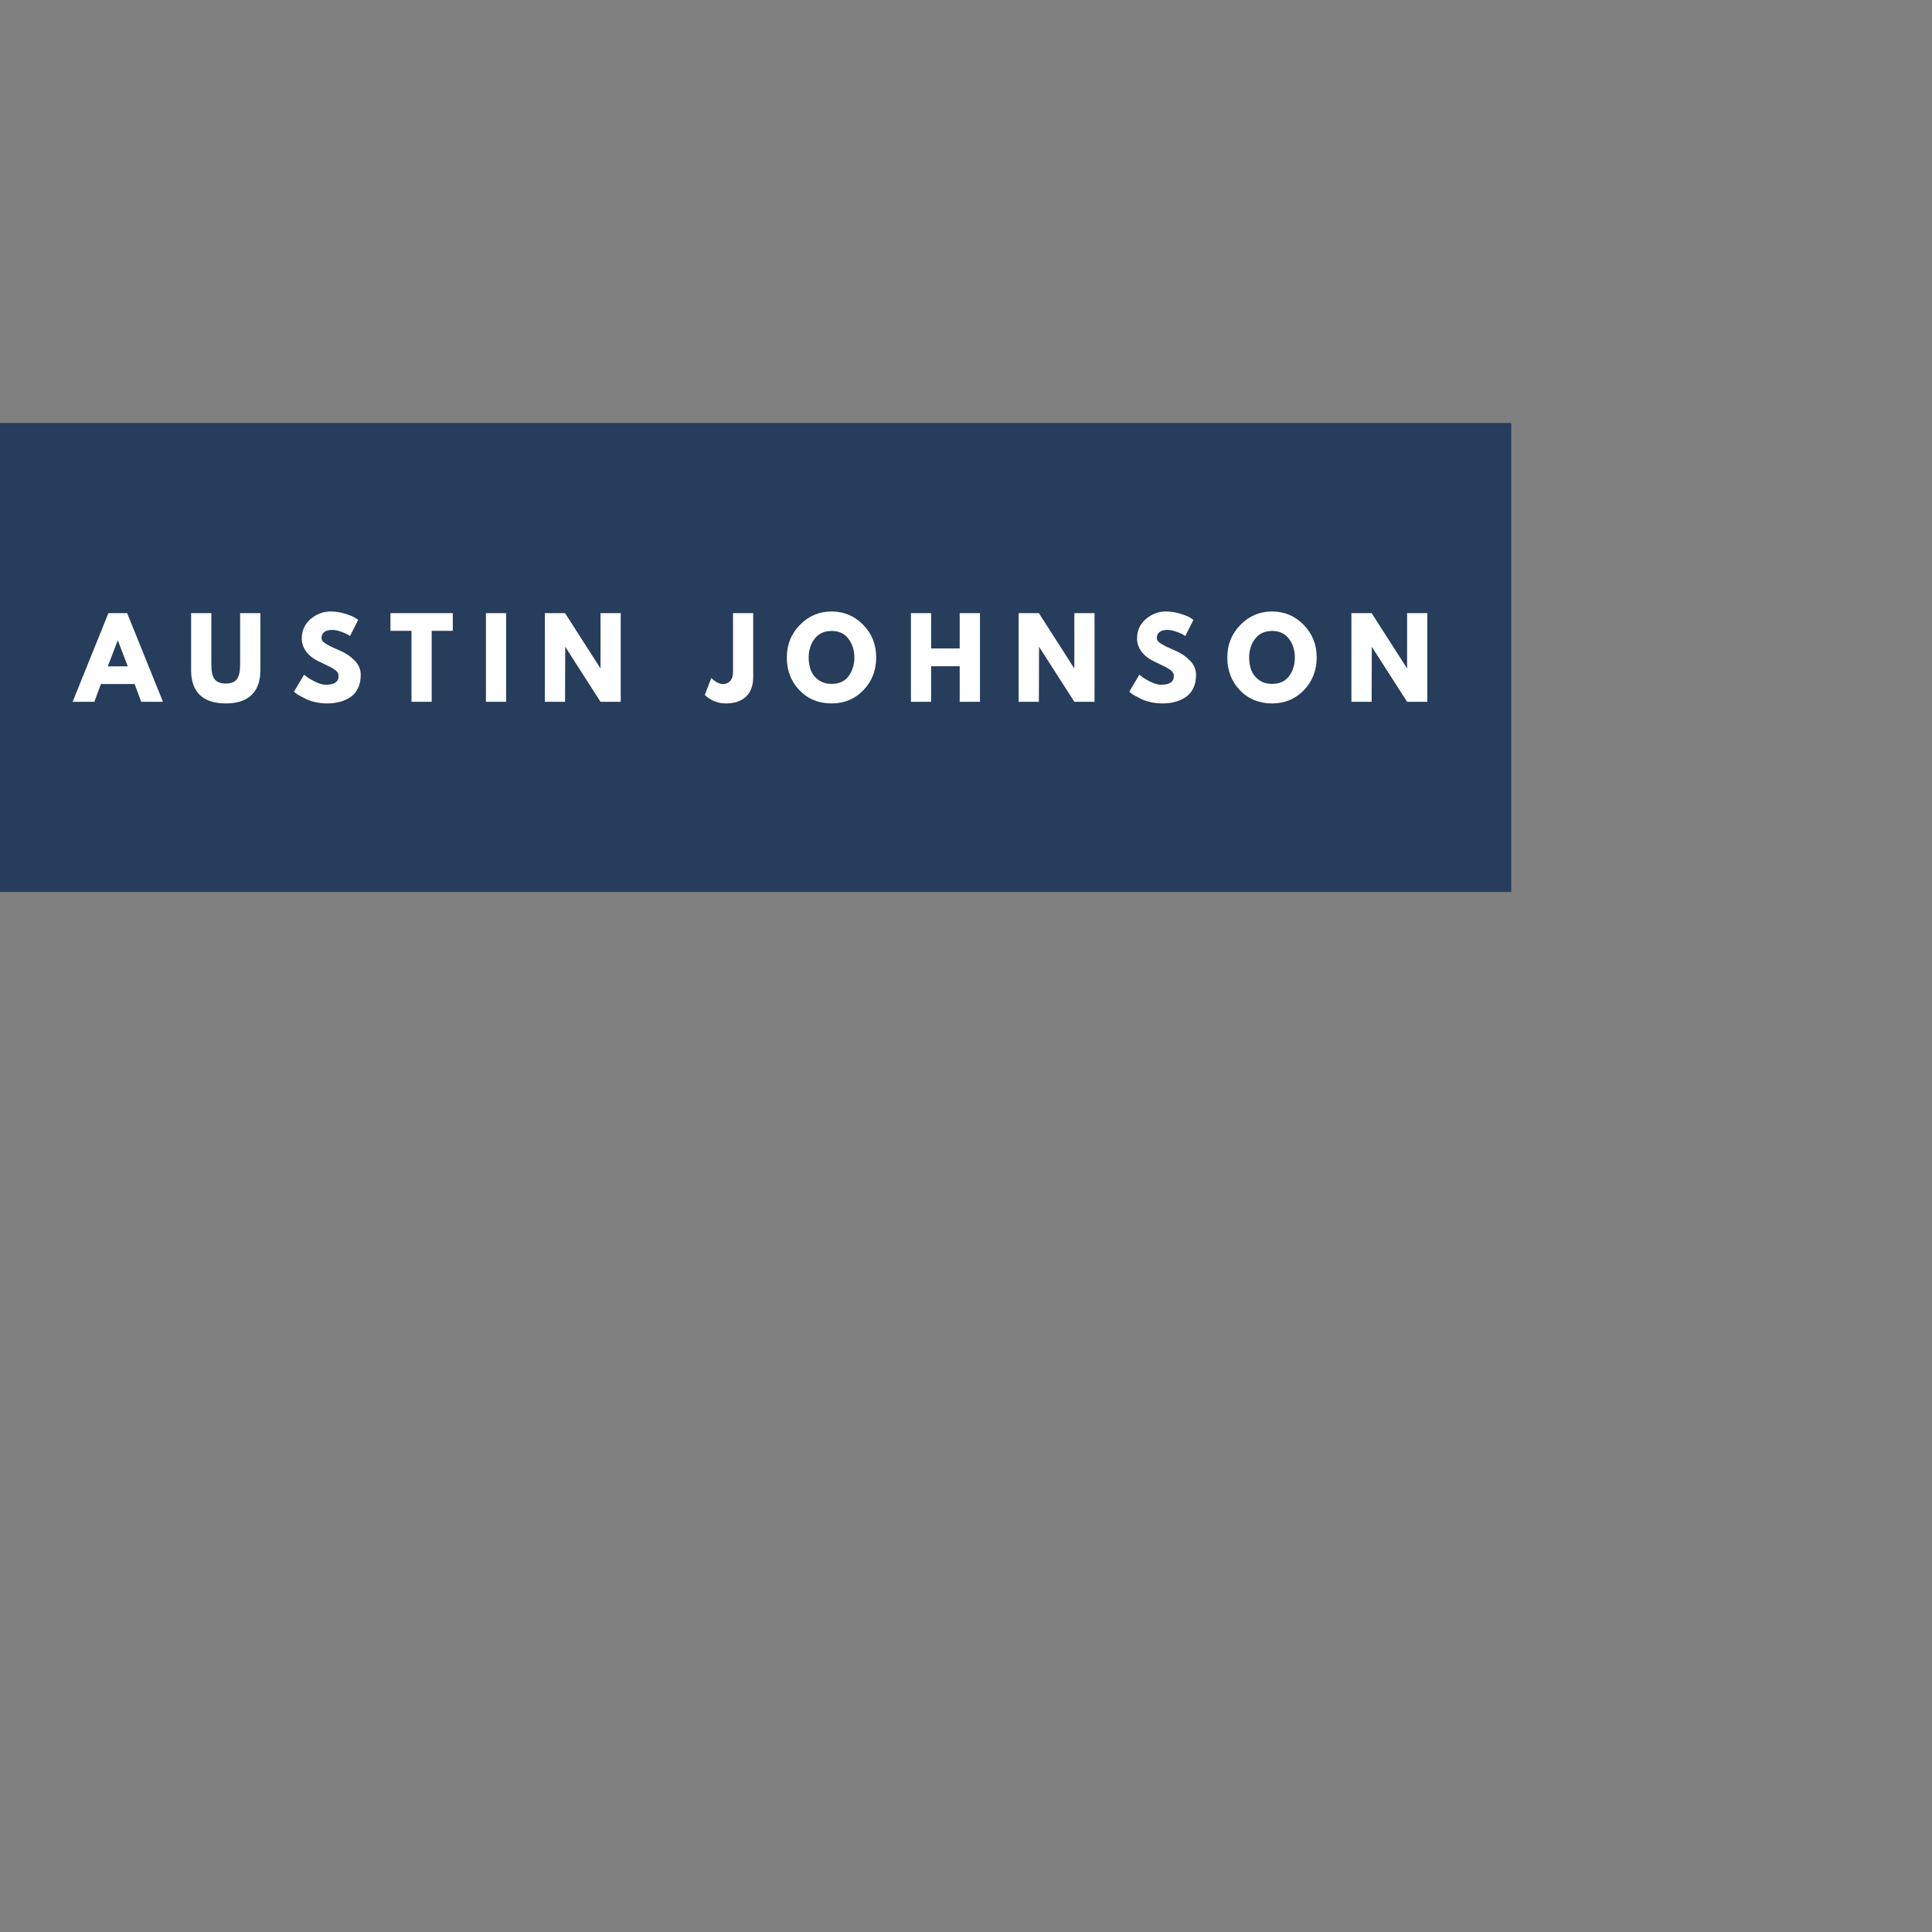 <?xml version="1.0" encoding="UTF-8" standalone="no"?>
<!DOCTYPE svg PUBLIC "-//W3C//DTD SVG 1.1//EN" "http://www.w3.org/Graphics/SVG/1.1/DTD/svg11.dtd">
<svg version="1.1" xmlns="http://www.w3.org/2000/svg" xmlns:xlink="http://www.w3.org/1999/xlink" preserveAspectRatio="xMidYMid meet" viewBox="0 0 640 640" width="640" height="640"><rect x="0" y="0" width="640" height="640" fill="#808080" stroke="none"/><defs><path d="M-1.1 140.11C-1.1 140.11 -1.27 145.58 -1.6 156.51C-1.27 238.8 -1.1 285.12 -1.1 295.48C-1.1 295.48 -1.1 295.48 -1.1 295.48C299.94 295.48 467.18 295.48 500.62 295.48C500.62 295.48 500.62 295.48 500.62 295.48C500.62 202.26 500.62 150.47 500.62 140.11C500.62 140.11 500.62 140.11 500.62 140.11C199.59 140.11 32.35 140.11 -1.1 140.11Z" id="c15PTf60H5"></path><path d="M42.12 203.11L53.98 232.48L46.78 232.48L44.6 226.6L33.43 226.6L31.25 232.48L24.06 232.48L35.91 203.11L42.12 203.11ZM42.33 220.74L39.05 212.19L38.99 212.19L35.7 220.74L42.33 220.74Z" id="dHl1foCLO"></path><path d="M86.25 203.11C86.25 214.47 86.25 220.78 86.25 222.05C86.25 225.65 85.27 228.38 83.31 230.24C81.37 232.1 78.52 233.02 74.77 233.02C71.03 233.02 68.18 232.1 66.22 230.24C64.28 228.38 63.31 225.65 63.31 222.05C63.31 220.78 63.31 214.47 63.31 203.11L70.01 203.11C70.01 213.3 70.01 218.96 70.01 220.09C70.01 222.46 70.38 224.12 71.13 225.04C71.88 225.97 73.09 226.43 74.77 226.43C76.46 226.43 77.68 225.97 78.43 225.04C79.18 224.12 79.55 222.46 79.55 220.09C79.55 218.96 79.55 213.3 79.55 203.11L86.25 203.11Z" id="aB4TSvpf1"></path><path d="M114.2 203.27C115.72 203.73 116.85 204.18 117.59 204.62C117.66 204.67 118.01 204.91 118.65 205.35C117.03 208.56 116.13 210.34 115.95 210.69C115.72 210.54 115.43 210.36 115.05 210.13C114.68 209.91 113.96 209.61 112.91 209.24C111.87 208.85 110.9 208.66 110 208.66C108.88 208.66 108.01 208.9 107.4 209.38C106.8 209.86 106.51 210.5 106.51 211.3C106.51 211.7 106.64 212.08 106.92 212.42C107.22 212.77 107.7 213.14 108.38 213.52C109.07 213.91 109.68 214.22 110.21 214.46C110.73 214.7 111.55 215.06 112.64 215.54C114.54 216.34 116.16 217.44 117.49 218.82C118.83 220.21 119.5 221.79 119.5 223.54C119.5 225.24 119.2 226.71 118.59 227.97C117.99 229.22 117.16 230.21 116.09 230.92C115.04 231.63 113.87 232.16 112.58 232.5C111.3 232.85 109.92 233.02 108.42 233.02C107.14 233.02 105.89 232.89 104.66 232.63C103.42 232.37 102.39 232.04 101.56 231.65C100.73 231.25 99.98 230.86 99.31 230.49C98.65 230.11 98.16 229.8 97.86 229.53C97.83 229.51 97.67 229.37 97.38 229.14C99.39 225.76 100.51 223.88 100.73 223.5C101.02 223.74 101.41 224.04 101.91 224.42C102.41 224.79 103.29 225.29 104.55 225.91C105.83 226.53 106.95 226.83 107.92 226.83C110.75 226.83 112.16 225.87 112.16 223.94C112.16 223.54 112.06 223.16 111.85 222.82C111.65 222.47 111.3 222.12 110.79 221.78C110.29 221.43 109.84 221.16 109.44 220.97C109.05 220.76 108.41 220.45 107.53 220.03C106.64 219.61 105.98 219.3 105.55 219.09C103.76 218.22 102.38 217.13 101.41 215.81C100.44 214.48 99.96 213.06 99.96 211.55C99.96 208.92 100.93 206.76 102.87 205.08C104.82 203.41 107.05 202.56 109.54 202.56C111.12 202.56 112.67 202.8 114.2 203.27Z" id="e5jFv6wUZ7"></path><path d="M129.34 208.97L129.34 203.11L149.99 203.11L149.99 208.97L143 208.97L143 232.48L136.31 232.48L136.31 208.97L129.34 208.97Z" id="b4cldL3Hsr"></path><path d="M167.66 203.11L167.66 232.48L160.97 232.48L160.97 203.11L167.66 203.11Z" id="e1ILWJ5k2N"></path><path d="M187.18 232.48L180.49 232.48L180.49 203.11L187.18 203.11L198.87 221.34L198.93 221.34L198.93 203.11L205.62 203.11L205.62 232.48L198.93 232.48L187.24 214.25L187.18 232.48Z" id="b502TWHYlF"></path><path d="M249.51 203.11C249.51 215.76 249.51 222.78 249.51 224.19C249.51 227.06 248.72 229.25 247.14 230.76C245.56 232.27 243.3 233.02 240.36 233.02C239.57 233.02 238.79 232.93 238.03 232.73C237.27 232.54 236.63 232.31 236.1 232.05C235.59 231.77 235.12 231.5 234.71 231.22C234.29 230.92 233.99 230.69 233.79 230.49C233.77 230.47 233.67 230.37 233.48 230.2C234.77 226.84 235.48 224.98 235.62 224.6C237.02 225.93 238.29 226.6 239.43 226.6C240.45 226.6 241.27 226.27 241.88 225.6C242.5 224.93 242.82 223.89 242.82 222.48C242.82 221.19 242.82 214.73 242.82 203.11L249.51 203.11Z" id="gdOudVkWp"></path><path d="M264.99 206.99C267.89 204.04 271.38 202.56 275.47 202.56C279.57 202.56 283.06 204.04 285.93 206.97C288.81 209.9 290.25 213.5 290.25 217.78C290.25 222.08 288.84 225.7 286.01 228.64C283.18 231.56 279.67 233.02 275.47 233.02C271.17 233.02 267.62 231.57 264.83 228.66C262.04 225.75 260.65 222.12 260.65 217.78C260.65 213.53 262.09 209.94 264.99 206.99ZM268.59 222C269.07 223.27 269.9 224.34 271.08 225.23C272.27 226.1 273.73 226.54 275.47 226.54C277.97 226.54 279.84 225.69 281.1 223.98C282.38 222.26 283.02 220.2 283.02 217.78C283.02 215.39 282.36 213.33 281.06 211.61C279.77 209.88 277.91 209.01 275.47 209.01C273.04 209.01 271.17 209.88 269.86 211.61C268.54 213.33 267.88 215.39 267.88 217.78C267.88 219.32 268.12 220.73 268.59 222Z" id="a1Cuz1dFjh"></path><path d="M308.45 220.7L308.45 232.48L301.76 232.48L301.76 203.11L308.45 203.11L308.45 214.81L317.91 214.81L317.91 203.11L324.63 203.11L324.63 232.48L317.91 232.48L317.91 220.7L308.45 220.7Z" id="a30kSJZwX9"></path><path d="M344.14 232.48L337.44 232.48L337.44 203.11L344.14 203.11L355.82 221.34L355.89 221.34L355.89 203.11L362.58 203.11L362.58 232.48L355.89 232.48L344.2 214.25L344.14 232.48Z" id="aHuCKkFV"></path><path d="M390.9 203.27C392.42 203.73 393.55 204.18 394.29 204.62C394.36 204.67 394.71 204.91 395.35 205.35C393.73 208.56 392.83 210.34 392.65 210.69C392.42 210.54 392.13 210.36 391.75 210.13C391.38 209.91 390.66 209.61 389.61 209.24C388.57 208.85 387.6 208.66 386.7 208.66C385.58 208.66 384.71 208.9 384.1 209.38C383.5 209.86 383.21 210.5 383.21 211.3C383.21 211.7 383.34 212.08 383.62 212.42C383.91 212.77 384.4 213.14 385.08 213.52C385.77 213.91 386.38 214.22 386.91 214.46C387.43 214.7 388.24 215.06 389.34 215.54C391.24 216.34 392.85 217.44 394.19 218.82C395.53 220.21 396.2 221.79 396.2 223.54C396.2 225.24 395.9 226.71 395.29 227.97C394.69 229.22 393.86 230.21 392.79 230.92C391.74 231.63 390.57 232.16 389.28 232.5C388 232.85 386.62 233.02 385.12 233.02C383.84 233.02 382.59 232.89 381.36 232.63C380.12 232.37 379.09 232.04 378.26 231.65C377.43 231.25 376.68 230.86 376.01 230.49C375.35 230.11 374.86 229.8 374.56 229.53C374.53 229.51 374.37 229.37 374.08 229.14C376.09 225.76 377.2 223.88 377.43 223.5C377.72 223.74 378.11 224.04 378.61 224.42C379.11 224.79 379.99 225.29 381.25 225.91C382.53 226.53 383.65 226.83 384.62 226.83C387.45 226.83 388.86 225.87 388.86 223.94C388.86 223.54 388.76 223.16 388.55 222.82C388.35 222.47 388 222.12 387.49 221.78C386.99 221.43 386.54 221.16 386.14 220.97C385.75 220.76 385.11 220.45 384.23 220.03C383.34 219.61 382.68 219.3 382.25 219.09C380.46 218.22 379.08 217.13 378.11 215.81C377.14 214.48 376.66 213.06 376.66 211.55C376.66 208.92 377.62 206.76 379.57 205.08C381.52 203.41 383.75 202.56 386.24 202.56C387.82 202.56 389.37 202.8 390.9 203.27Z" id="icNs8NRZq"></path><path d="M410.91 206.99C413.8 204.04 417.29 202.56 421.39 202.56C425.49 202.56 428.97 204.04 431.84 206.97C434.72 209.9 436.17 213.5 436.17 217.78C436.17 222.08 434.75 225.7 431.93 228.64C429.1 231.56 425.59 233.02 421.39 233.02C417.09 233.02 413.54 231.57 410.74 228.66C407.95 225.75 406.56 222.12 406.56 217.78C406.56 213.53 408.01 209.94 410.91 206.99ZM414.5 222C414.99 223.27 415.82 224.34 417 225.23C418.19 226.1 419.65 226.54 421.39 226.54C423.88 226.54 425.76 225.69 427.02 223.98C428.29 222.26 428.93 220.2 428.93 217.78C428.93 215.39 428.28 213.33 426.98 211.61C425.69 209.88 423.82 209.01 421.39 209.01C418.96 209.01 417.09 209.88 415.77 211.61C414.45 213.33 413.8 215.39 413.8 217.78C413.8 219.32 414.03 220.73 414.5 222Z" id="a4J92390c7"></path><path d="M454.37 232.48L447.67 232.48L447.67 203.11L454.37 203.11L466.05 221.34L466.12 221.34L466.12 203.11L472.81 203.11L472.81 232.48L466.12 232.48L454.43 214.25L454.37 232.48Z" id="co4jLlpSl"></path></defs><g><g><g><use xlink:href="#c15PTf60H5" opacity="1" fill="#263d5b" fill-opacity="1"></use><g><use xlink:href="#c15PTf60H5" opacity="1" fill-opacity="0" stroke="#000000" stroke-width="1" stroke-opacity="0"></use></g></g><g><use xlink:href="#dHl1foCLO" opacity="1" fill="#ffffff" fill-opacity="1"></use><g><use xlink:href="#dHl1foCLO" opacity="1" fill-opacity="0" stroke="#000000" stroke-width="1" stroke-opacity="0"></use></g></g><g><use xlink:href="#aB4TSvpf1" opacity="1" fill="#ffffff" fill-opacity="1"></use><g><use xlink:href="#aB4TSvpf1" opacity="1" fill-opacity="0" stroke="#000000" stroke-width="1" stroke-opacity="0"></use></g></g><g><use xlink:href="#e5jFv6wUZ7" opacity="1" fill="#ffffff" fill-opacity="1"></use><g><use xlink:href="#e5jFv6wUZ7" opacity="1" fill-opacity="0" stroke="#000000" stroke-width="1" stroke-opacity="0"></use></g></g><g><use xlink:href="#b4cldL3Hsr" opacity="1" fill="#ffffff" fill-opacity="1"></use><g><use xlink:href="#b4cldL3Hsr" opacity="1" fill-opacity="0" stroke="#000000" stroke-width="1" stroke-opacity="0"></use></g></g><g><use xlink:href="#e1ILWJ5k2N" opacity="1" fill="#ffffff" fill-opacity="1"></use><g><use xlink:href="#e1ILWJ5k2N" opacity="1" fill-opacity="0" stroke="#000000" stroke-width="1" stroke-opacity="0"></use></g></g><g><use xlink:href="#b502TWHYlF" opacity="1" fill="#ffffff" fill-opacity="1"></use><g><use xlink:href="#b502TWHYlF" opacity="1" fill-opacity="0" stroke="#000000" stroke-width="1" stroke-opacity="0"></use></g></g><g><use xlink:href="#gdOudVkWp" opacity="1" fill="#ffffff" fill-opacity="1"></use><g><use xlink:href="#gdOudVkWp" opacity="1" fill-opacity="0" stroke="#000000" stroke-width="1" stroke-opacity="0"></use></g></g><g><use xlink:href="#a1Cuz1dFjh" opacity="1" fill="#ffffff" fill-opacity="1"></use><g><use xlink:href="#a1Cuz1dFjh" opacity="1" fill-opacity="0" stroke="#000000" stroke-width="1" stroke-opacity="0"></use></g></g><g><use xlink:href="#a30kSJZwX9" opacity="1" fill="#ffffff" fill-opacity="1"></use><g><use xlink:href="#a30kSJZwX9" opacity="1" fill-opacity="0" stroke="#000000" stroke-width="1" stroke-opacity="0"></use></g></g><g><use xlink:href="#aHuCKkFV" opacity="1" fill="#ffffff" fill-opacity="1"></use><g><use xlink:href="#aHuCKkFV" opacity="1" fill-opacity="0" stroke="#000000" stroke-width="1" stroke-opacity="0"></use></g></g><g><use xlink:href="#icNs8NRZq" opacity="1" fill="#ffffff" fill-opacity="1"></use><g><use xlink:href="#icNs8NRZq" opacity="1" fill-opacity="0" stroke="#000000" stroke-width="1" stroke-opacity="0"></use></g></g><g><use xlink:href="#a4J92390c7" opacity="1" fill="#ffffff" fill-opacity="1"></use><g><use xlink:href="#a4J92390c7" opacity="1" fill-opacity="0" stroke="#000000" stroke-width="1" stroke-opacity="0"></use></g></g><g><use xlink:href="#co4jLlpSl" opacity="1" fill="#ffffff" fill-opacity="1"></use><g><use xlink:href="#co4jLlpSl" opacity="1" fill-opacity="0" stroke="#000000" stroke-width="1" stroke-opacity="0"></use></g></g></g></g></svg>
